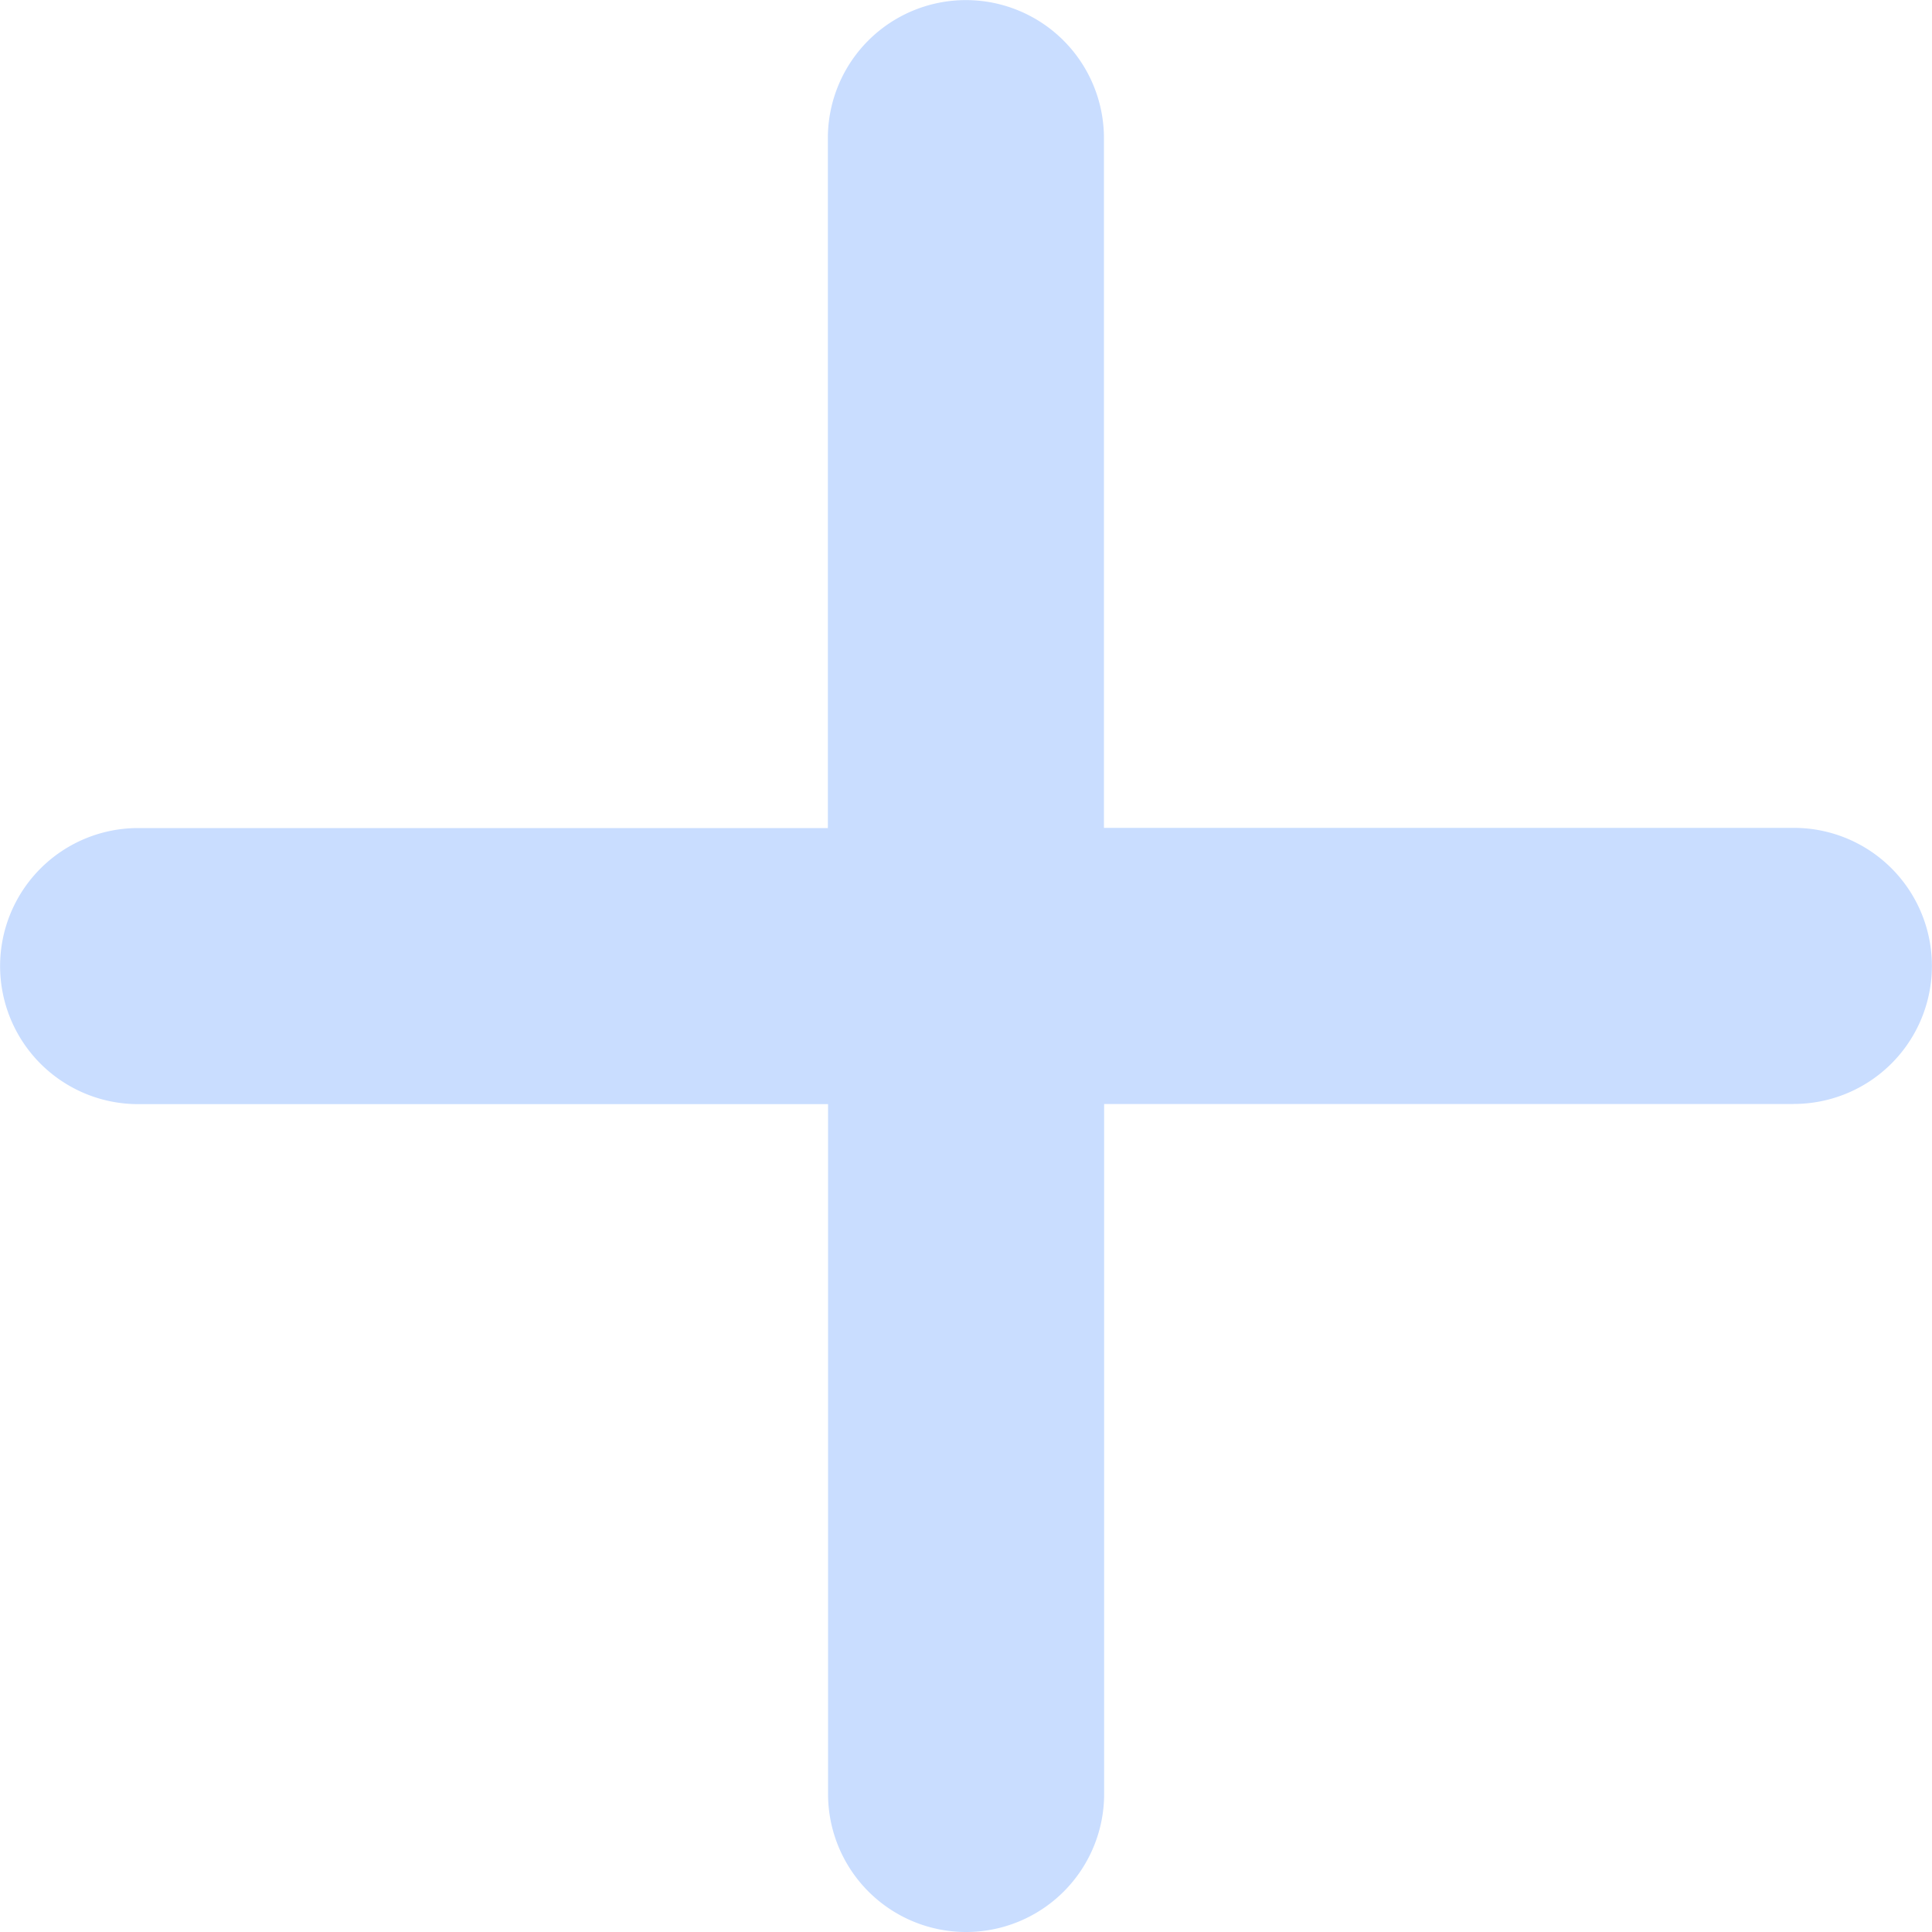 <svg width="20" height="20" viewBox="0 0 20 20" fill="none" xmlns="http://www.w3.org/2000/svg"><path d="M18.571 11.429H11.43v7.142a1.429 1.429 0 1 1-2.858 0V11.43H1.43a1.429 1.429 0 1 1 0-2.858h7.14V1.43a1.429 1.429 0 0 1 2.858 0v7.14h7.142a1.429 1.429 0 1 1 0 2.858" fill="#C9DDFF"/></svg>

